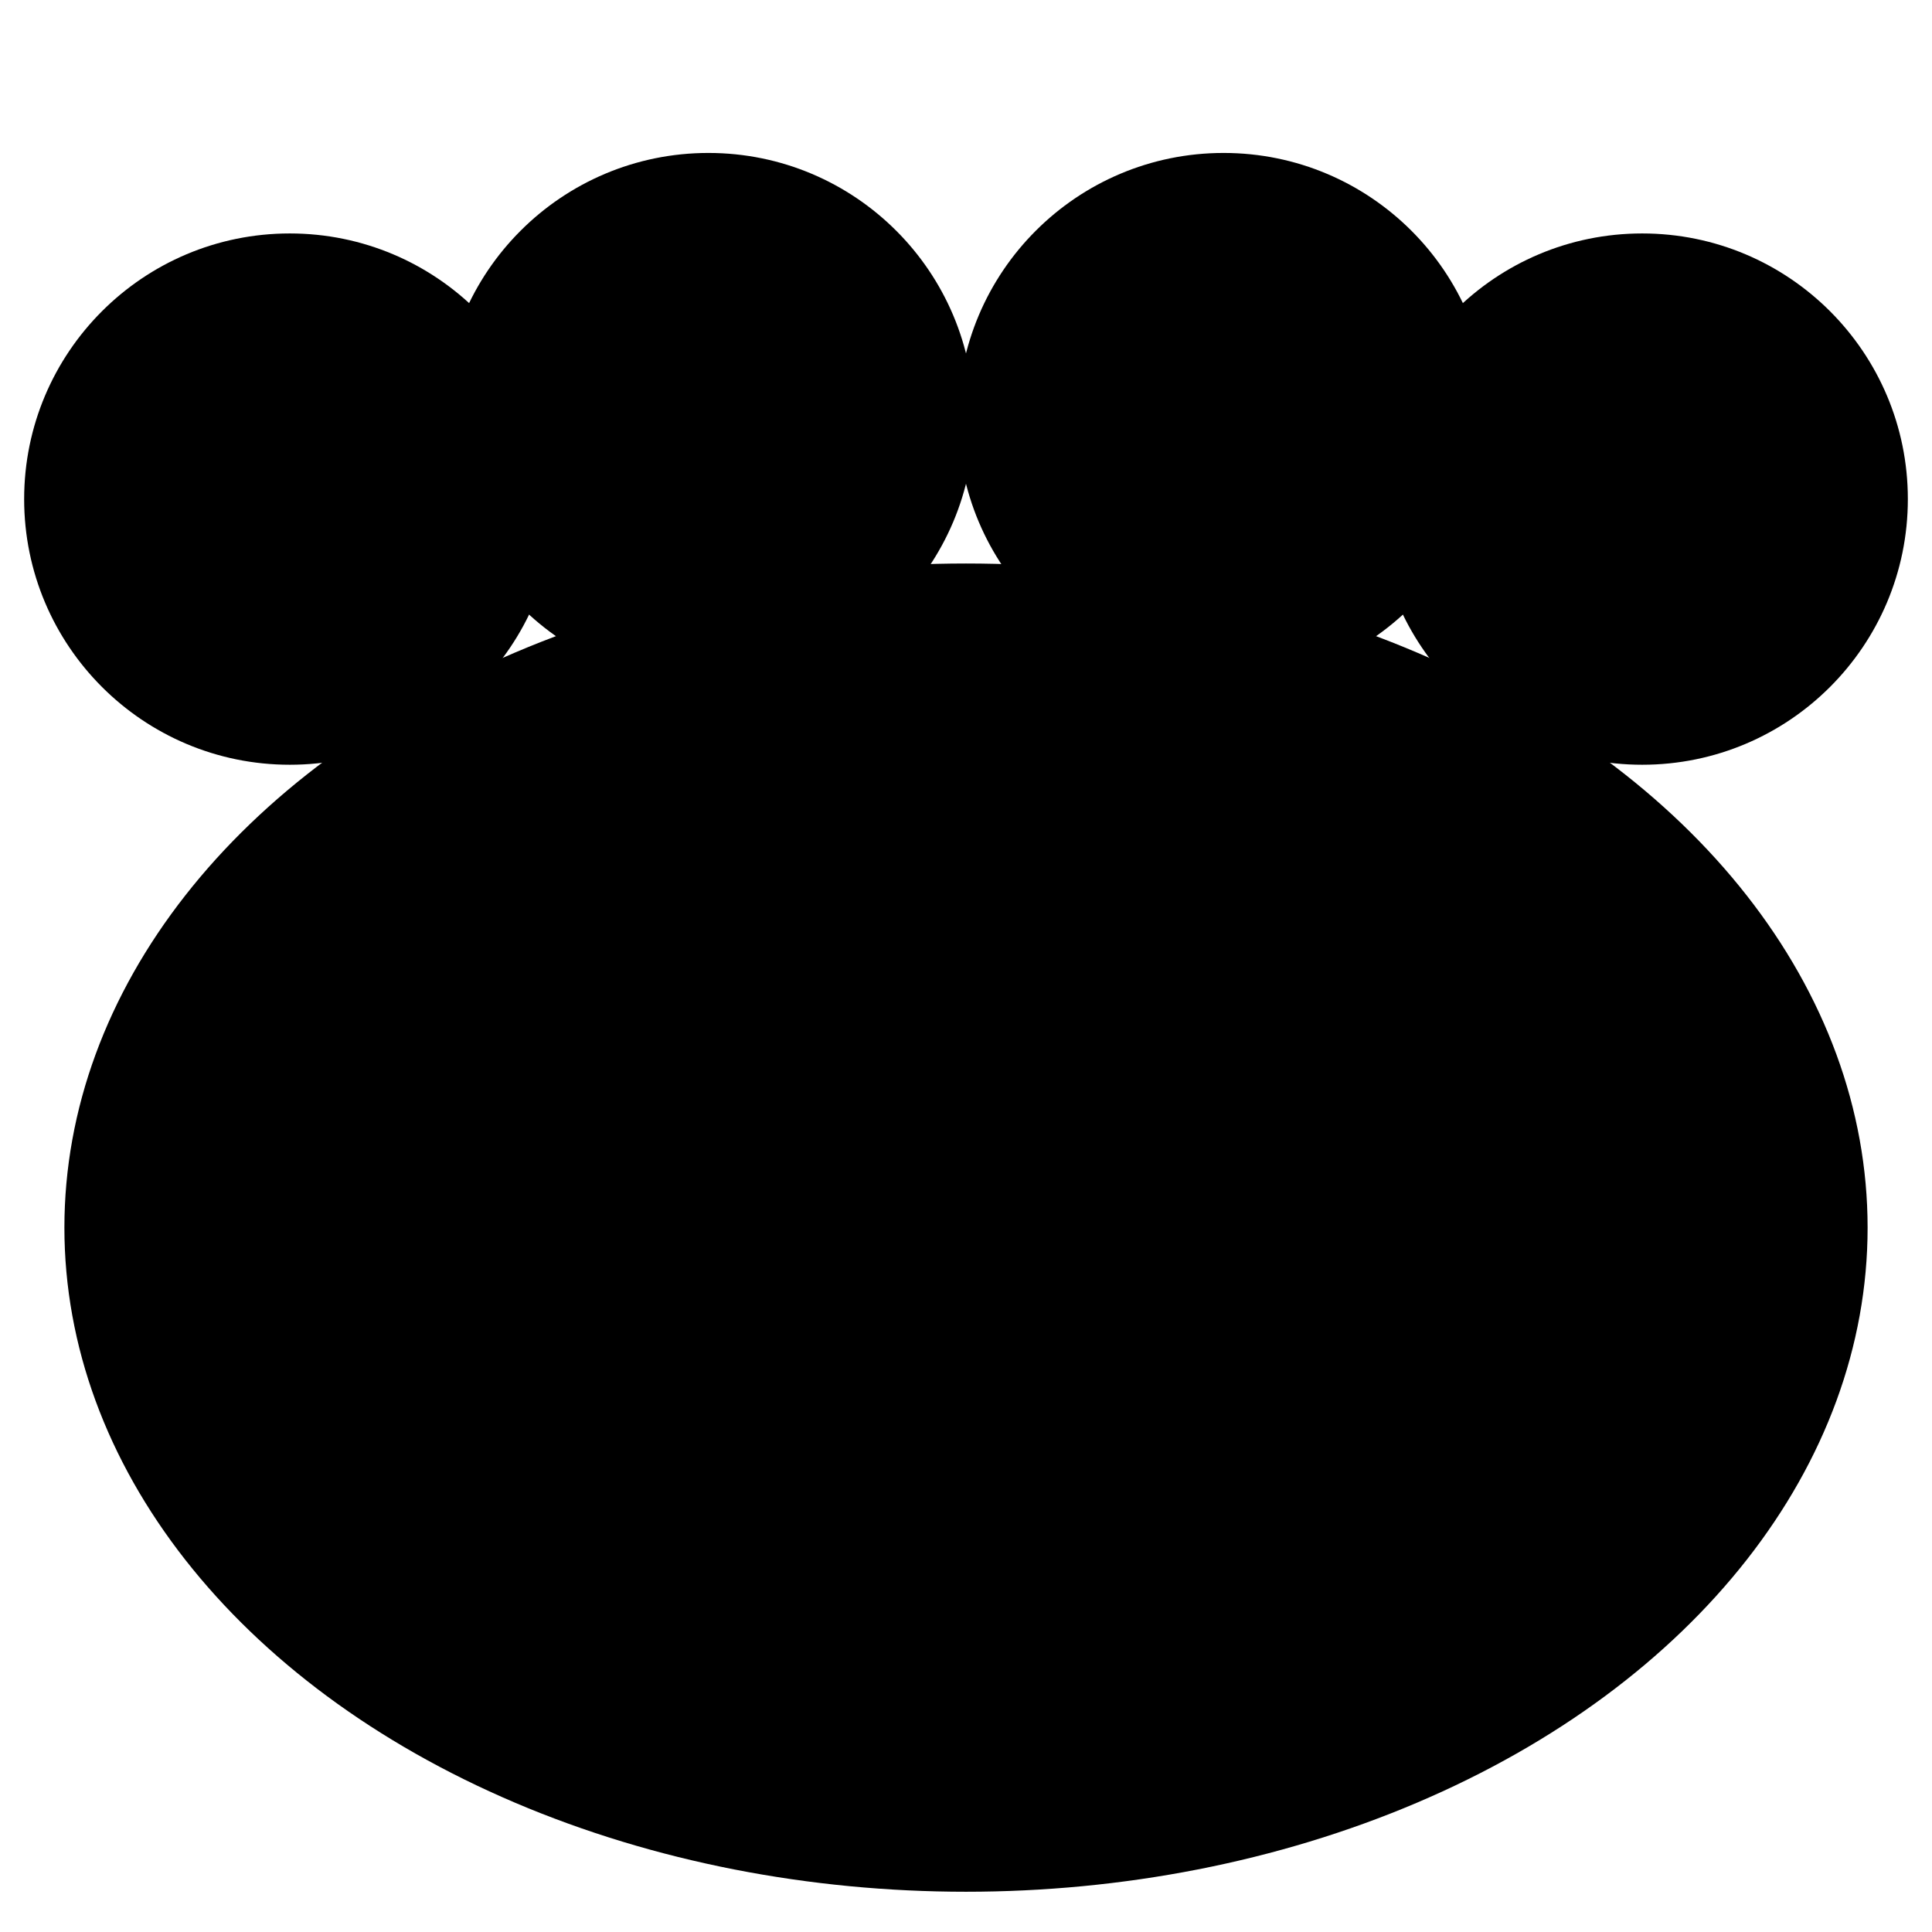 <svg xmlns="http://www.w3.org/2000/svg" width="24" height="24" viewBox="0 0 24 24">
  <!-- Activity Bar icon spec: 24x24, single color, centered. Max-fill paw with minimal margins and intentional overlaps. -->
  <!-- Toes (outer slightly lower, inner slightly higher) -->
  <circle cx="3.6" cy="6.2" r="3.3" fill="currentColor"/>
  <circle cx="8.8" cy="5.2" r="3.3" fill="currentColor"/>
  <circle cx="15.2" cy="5.2" r="3.3" fill="currentColor"/>
  <circle cx="20.4" cy="6.2" r="3.3" fill="currentColor"/>
  <!-- Main pad (broad ellipse, overlaps toes, ~0.5px bottom margin) -->
  <ellipse cx="12" cy="15.25" rx="11.2" ry="8.25" fill="currentColor"/>
</svg>
